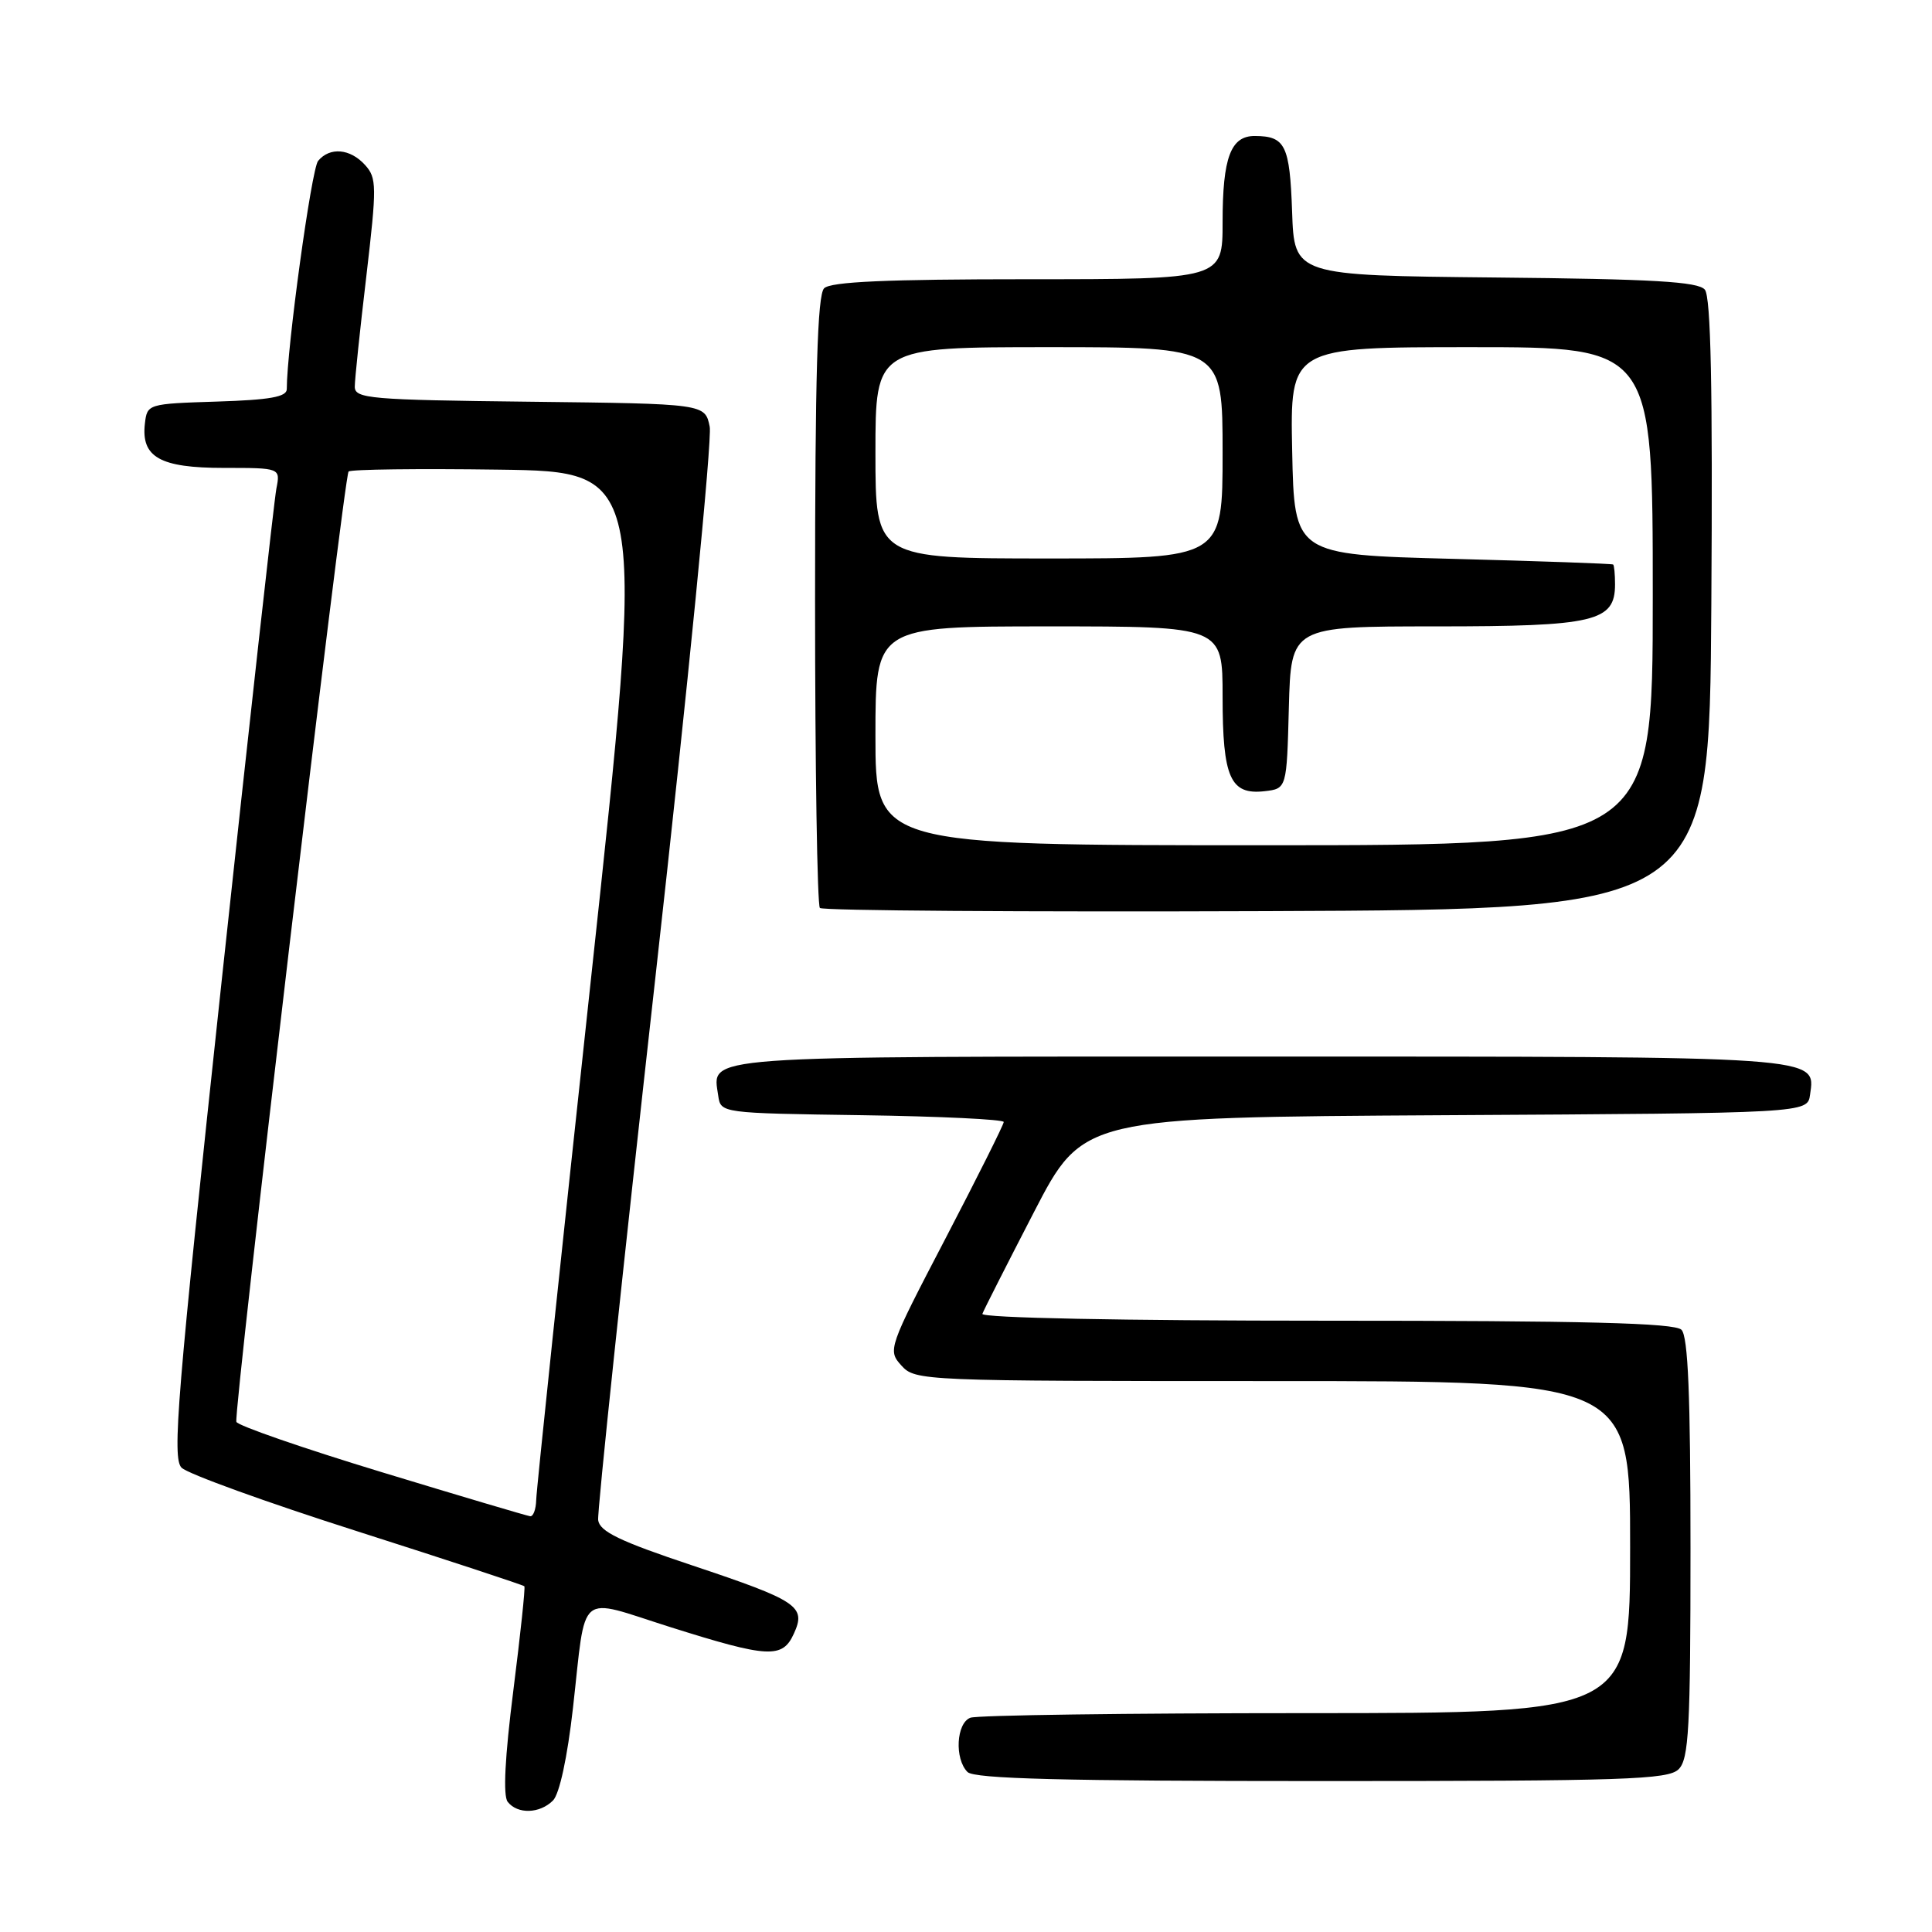 <?xml version="1.0" encoding="UTF-8" standalone="no"?>
<!DOCTYPE svg PUBLIC "-//W3C//DTD SVG 1.1//EN" "http://www.w3.org/Graphics/SVG/1.1/DTD/svg11.dtd" >
<svg xmlns="http://www.w3.org/2000/svg" xmlns:xlink="http://www.w3.org/1999/xlink" version="1.1" viewBox="0 0 256 256">
 <g >
 <path fill="currentColor"
d=" M 73.27 238.58 C 74.13 237.73 75.18 232.87 75.92 226.33 C 77.71 210.50 76.33 211.65 88.79 215.59 C 101.82 219.70 103.68 219.80 105.19 216.47 C 106.85 212.85 105.75 212.11 91.71 207.42 C 82.11 204.22 79.45 202.93 79.26 201.42 C 79.12 200.36 82.54 168.02 86.84 129.54 C 91.14 91.06 94.38 58.21 94.04 56.54 C 93.42 53.50 93.42 53.50 70.21 53.23 C 48.97 52.99 47.00 52.82 47.01 51.23 C 47.01 50.28 47.70 43.70 48.54 36.61 C 49.94 24.65 49.93 23.58 48.37 21.86 C 46.40 19.68 43.70 19.45 42.15 21.32 C 41.27 22.38 38.00 46.20 38.00 51.56 C 38.00 52.59 35.77 52.99 28.75 53.21 C 19.59 53.50 19.50 53.53 19.20 56.12 C 18.68 60.58 21.20 62.00 29.65 62.00 C 37.16 62.00 37.16 62.00 36.62 64.75 C 36.33 66.26 33.05 95.74 29.34 130.27 C 23.45 185.14 22.79 193.21 24.06 194.48 C 24.85 195.28 35.34 199.08 47.36 202.91 C 59.38 206.75 69.33 210.02 69.48 210.19 C 69.62 210.36 68.96 216.57 68.02 224.00 C 66.90 232.85 66.64 237.93 67.27 238.75 C 68.57 240.42 71.52 240.33 73.27 238.58 Z  M 222.43 234.43 C 223.78 233.08 224.00 229.00 224.00 205.13 C 224.00 184.90 223.68 177.08 222.80 176.20 C 221.90 175.30 210.07 175.00 175.72 175.00 C 148.70 175.00 129.97 174.63 130.17 174.09 C 130.35 173.59 133.43 167.53 137.00 160.62 C 143.50 148.05 143.50 148.05 191.50 147.77 C 239.50 147.50 239.50 147.50 239.84 145.06 C 240.57 139.91 241.90 140.00 166.93 140.00 C 91.61 140.00 94.41 139.80 95.17 145.19 C 95.50 147.50 95.53 147.50 114.25 147.77 C 124.56 147.92 133.00 148.33 133.00 148.67 C 133.00 149.01 129.53 155.95 125.29 164.09 C 117.69 178.66 117.61 178.91 119.44 180.94 C 121.28 182.97 122.11 183.00 168.65 183.00 C 216.00 183.00 216.00 183.00 216.00 205.00 C 216.00 227.00 216.00 227.00 173.08 227.00 C 149.48 227.00 129.45 227.27 128.58 227.61 C 126.71 228.32 126.46 233.06 128.20 234.80 C 129.10 235.70 140.90 236.00 175.13 236.00 C 215.37 236.00 221.05 235.81 222.43 234.43 Z  M 226.76 80.12 C 226.95 51.42 226.70 39.34 225.90 38.38 C 225.02 37.32 219.03 36.97 198.14 36.77 C 171.50 36.50 171.50 36.50 171.21 28.03 C 170.90 19.24 170.31 18.04 166.29 18.02 C 163.08 17.99 162.00 20.87 162.00 29.43 C 162.00 37.00 162.00 37.00 136.20 37.00 C 117.47 37.00 110.07 37.33 109.20 38.20 C 108.31 39.09 108.00 49.65 108.00 79.53 C 108.00 101.61 108.29 119.96 108.64 120.31 C 109.00 120.67 135.66 120.85 167.89 120.73 C 226.50 120.50 226.50 120.50 226.76 80.12 Z  M 50.55 195.06 C 40.13 191.89 31.47 188.89 31.32 188.40 C 30.92 187.11 45.56 63.11 46.19 62.48 C 46.47 62.19 55.45 62.08 66.14 62.23 C 85.56 62.50 85.56 62.50 78.33 129.50 C 74.35 166.35 71.07 197.51 71.05 198.75 C 71.02 199.99 70.66 200.96 70.25 200.91 C 69.84 200.86 60.97 198.23 50.55 195.06 Z  M 116.00 97.50 C 116.00 83.00 116.00 83.00 139.00 83.00 C 162.00 83.00 162.00 83.00 162.00 92.31 C 162.00 103.05 163.02 105.35 167.55 104.84 C 170.50 104.50 170.50 104.50 170.78 93.75 C 171.07 83.00 171.07 83.00 190.31 83.00 C 211.32 83.00 214.00 82.37 214.00 77.44 C 214.00 76.10 213.89 74.91 213.75 74.80 C 213.61 74.69 204.05 74.35 192.50 74.05 C 171.50 73.50 171.50 73.50 171.22 59.75 C 170.94 46.00 170.94 46.00 194.97 46.00 C 219.00 46.00 219.00 46.00 219.00 79.00 C 219.00 112.00 219.00 112.00 167.50 112.00 C 116.00 112.00 116.00 112.00 116.00 97.50 Z  M 116.00 60.00 C 116.00 46.00 116.00 46.00 139.00 46.00 C 162.00 46.00 162.00 46.00 162.00 60.00 C 162.00 74.00 162.00 74.00 139.00 74.00 C 116.00 74.00 116.00 74.00 116.00 60.00 Z "/>
</g>
</svg>